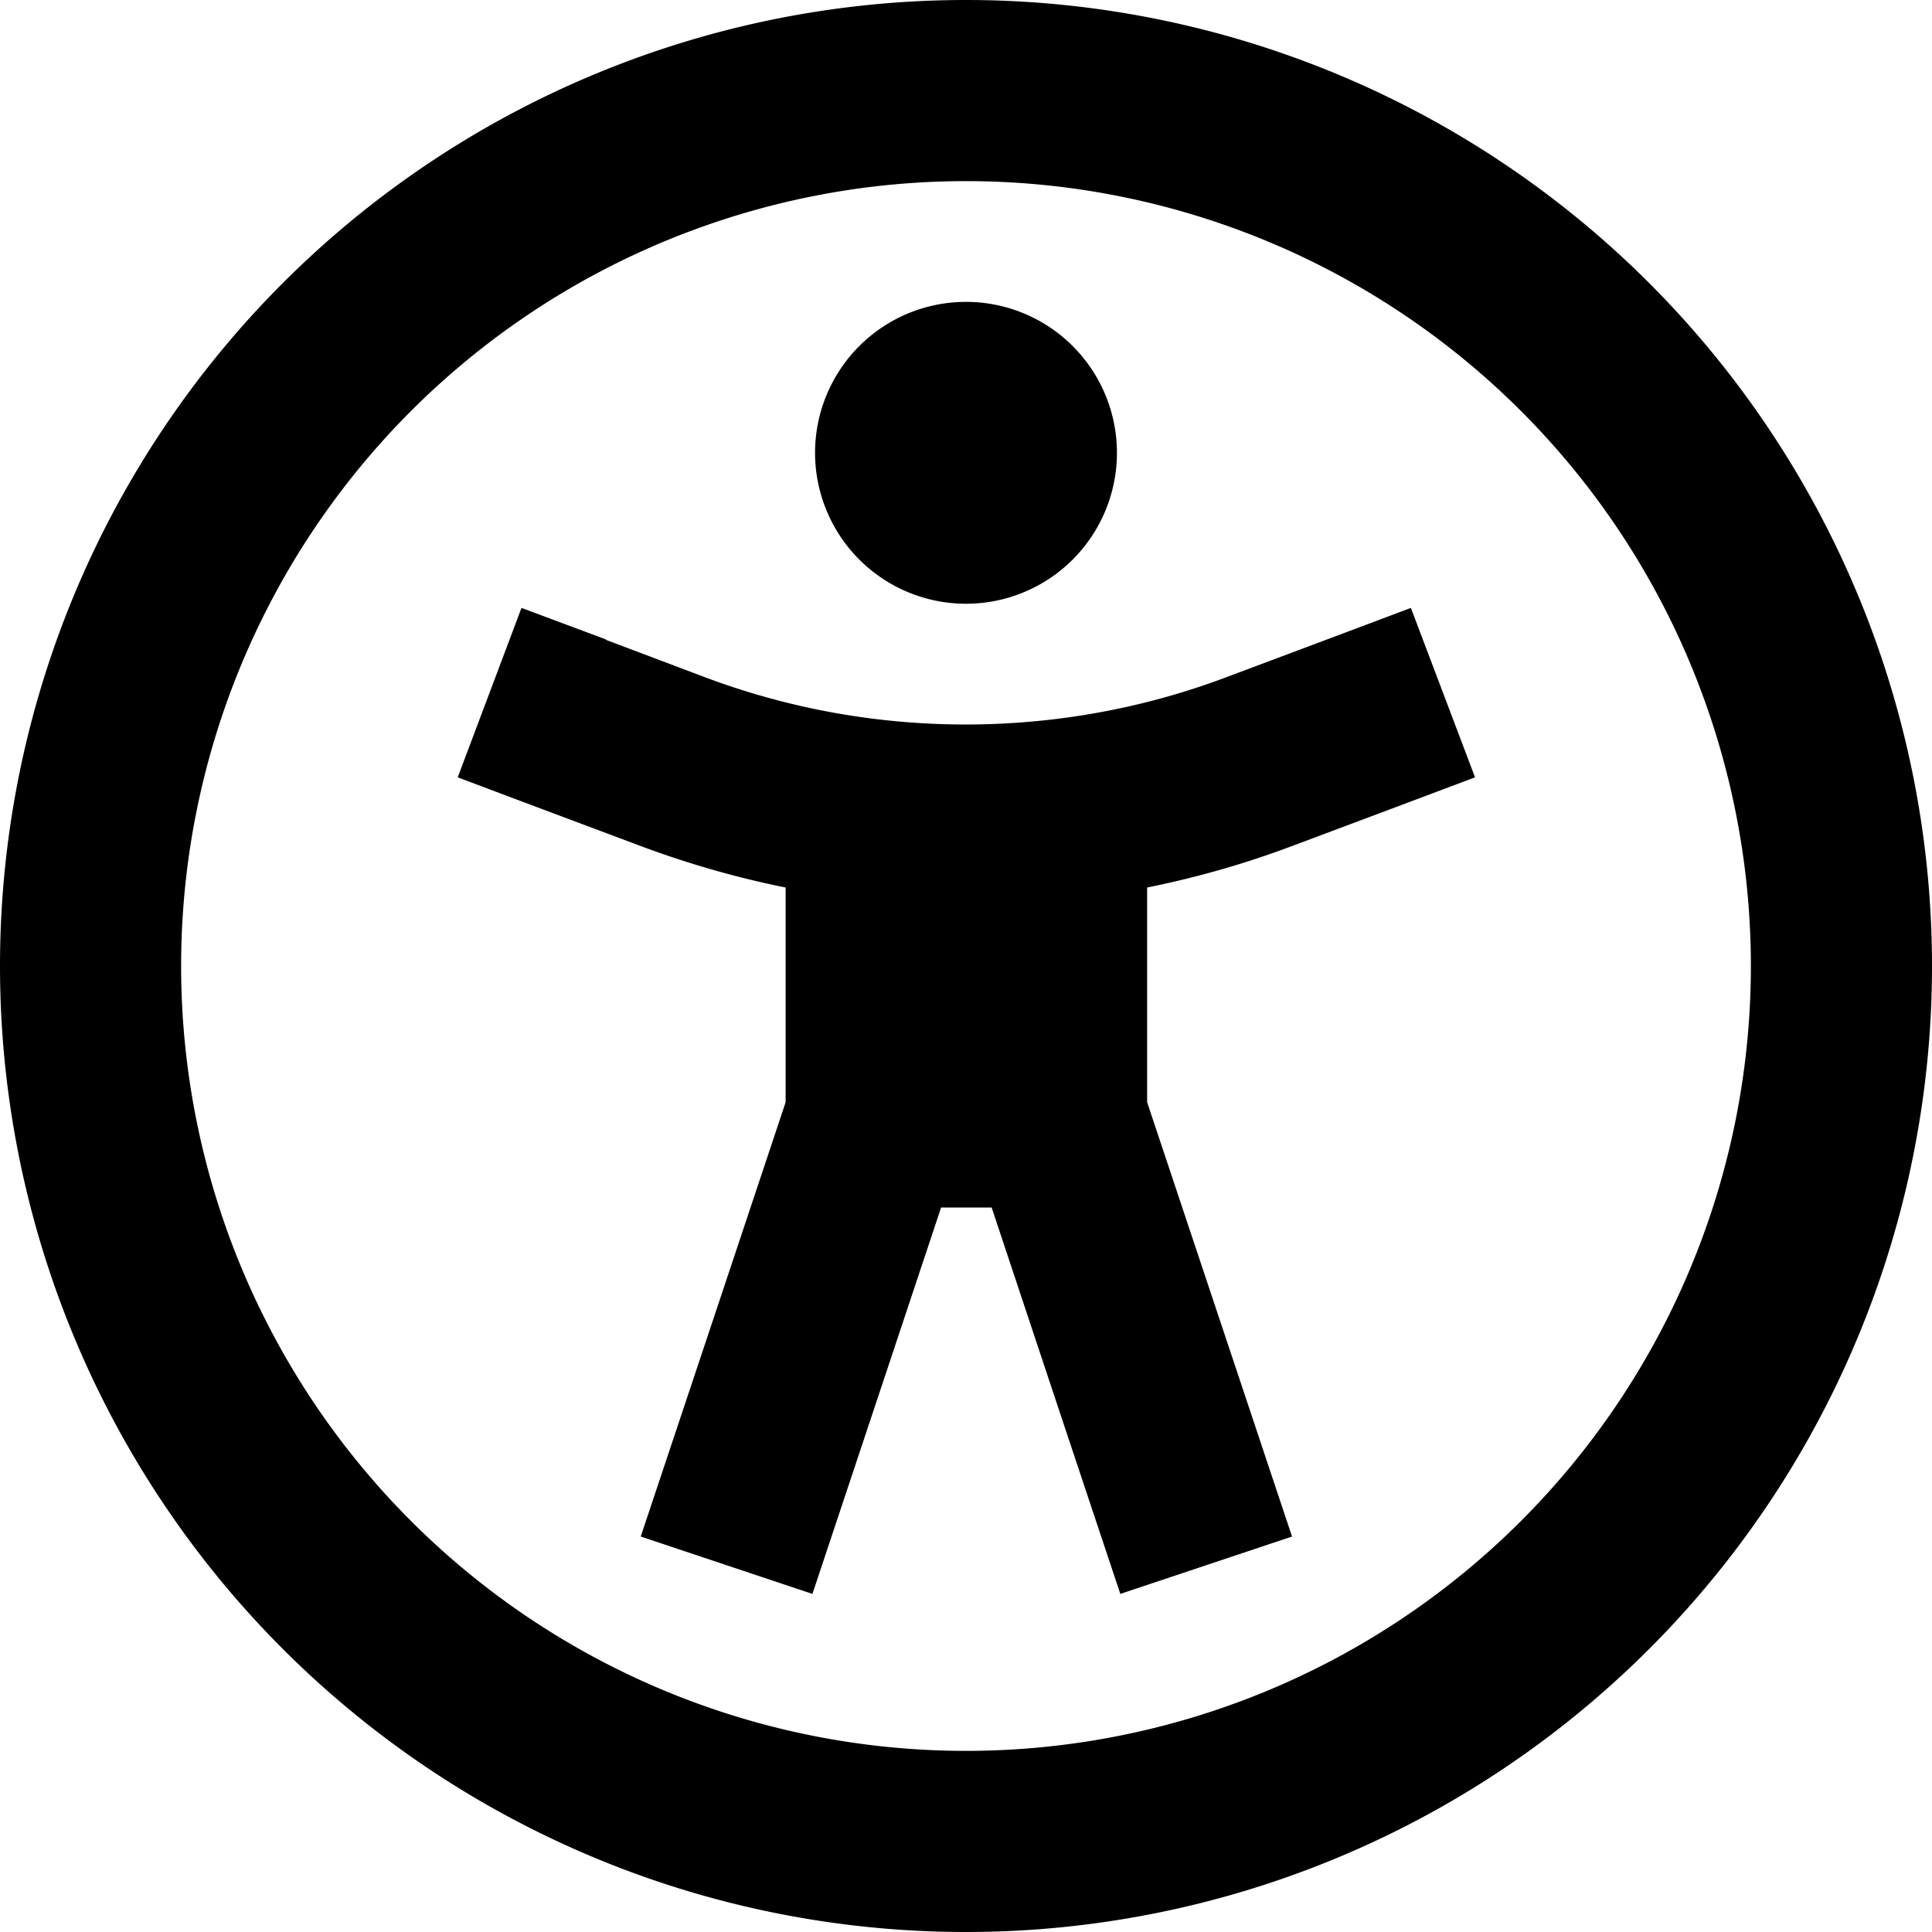 <svg xmlns="http://www.w3.org/2000/svg" viewBox="0 0 512 512"><!--! Font Awesome Pro 7.0.1 by @fontawesome - https://fontawesome.com License - https://fontawesome.com/license (Commercial License) Copyright 2025 Fonticons, Inc. --><path fill="currentColor" d="M464 256a208 208 0 1 0 -416 0 208 208 0 1 0 416 0zM0 256a256 256 0 1 1 512 0 256 256 0 1 1 -512 0zm160.4-86.5l26.5 10c22.1 8.3 45.5 12.5 69 12.5s47-4.2 69-12.5c18.4-6.9 34.7-13 49-18.4L390.9 206c-14.3 5.4-30.6 11.5-49 18.4-12.3 4.6-25 8.2-37.9 10.8l0 56.9c24.4 73.1 37.2 111.5 38.4 115.1l-45.5 15.2c-1.9-5.7-13.3-39.8-34.1-102.4l-13.4 0c-20.8 62.5-32.2 96.7-34.1 102.4l-45.5-15.2c1.2-3.6 14-41.9 38.4-115.1l0-56.9c-12.9-2.6-25.5-6.2-37.9-10.8-18.4-6.9-34.7-13-49-18.4l16.9-44.9 22.5 8.4zM256 80a40 40 0 1 1 0 80 40 40 0 1 1 0-80z"/></svg>